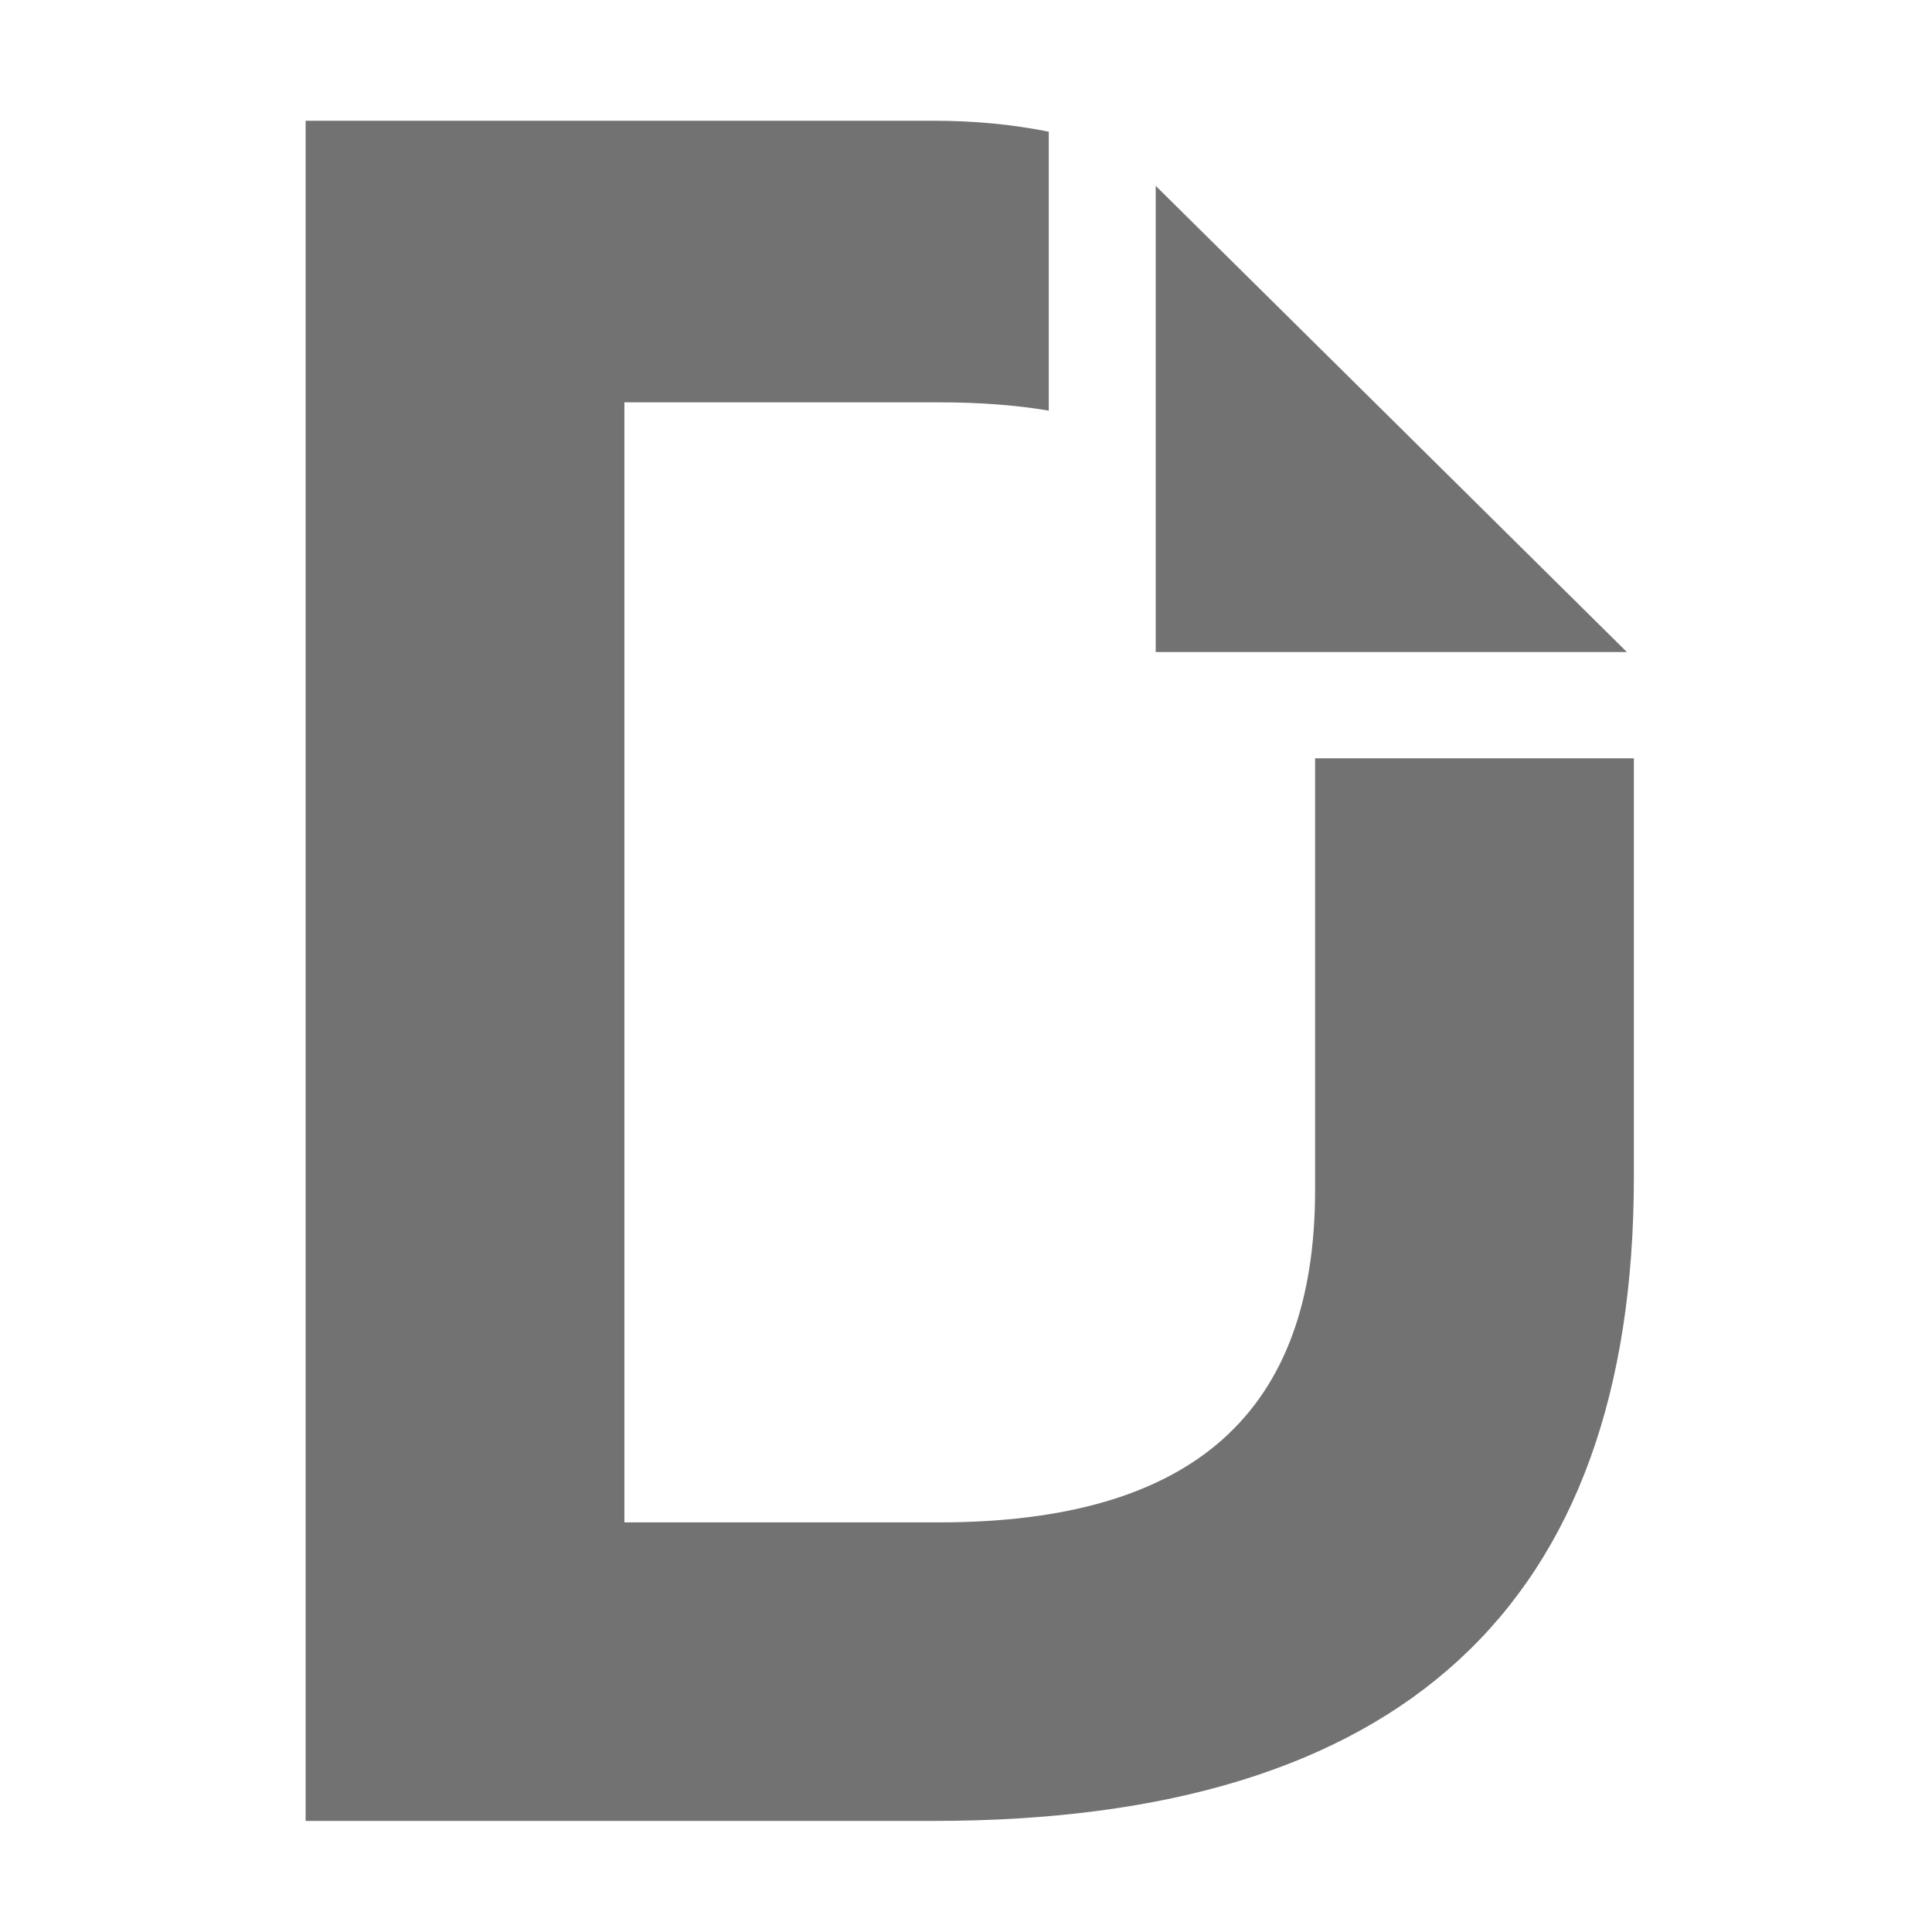 ﻿<?xml version='1.0' encoding='UTF-8'?>
<svg viewBox="-5.062 -2 32 32" xmlns="http://www.w3.org/2000/svg">
  <g transform="matrix(0.055, 0, 0, 0.055, 0, 0)">
    <path d="M397.9, 160L256, 160L256, 19.6L397.9, 160zM304, 192L304, 322C304, 388.8 267.5, 422.1 190.7, 422.1L96, 422.1L96, 84.8L190.7, 84.8C202.7, 84.8 213.8, 85.6 223.8, 87.3L223.8, 3.3C212.9, 1.1 201.4, 0 189.2, 0L0, 0L0, 512L189.2, 512C329.7, 512 400, 447.4 400, 318.1L400, 192L304, 192z" fill="#727272" fill-opacity="1" class="Black" />
  </g>
</svg>